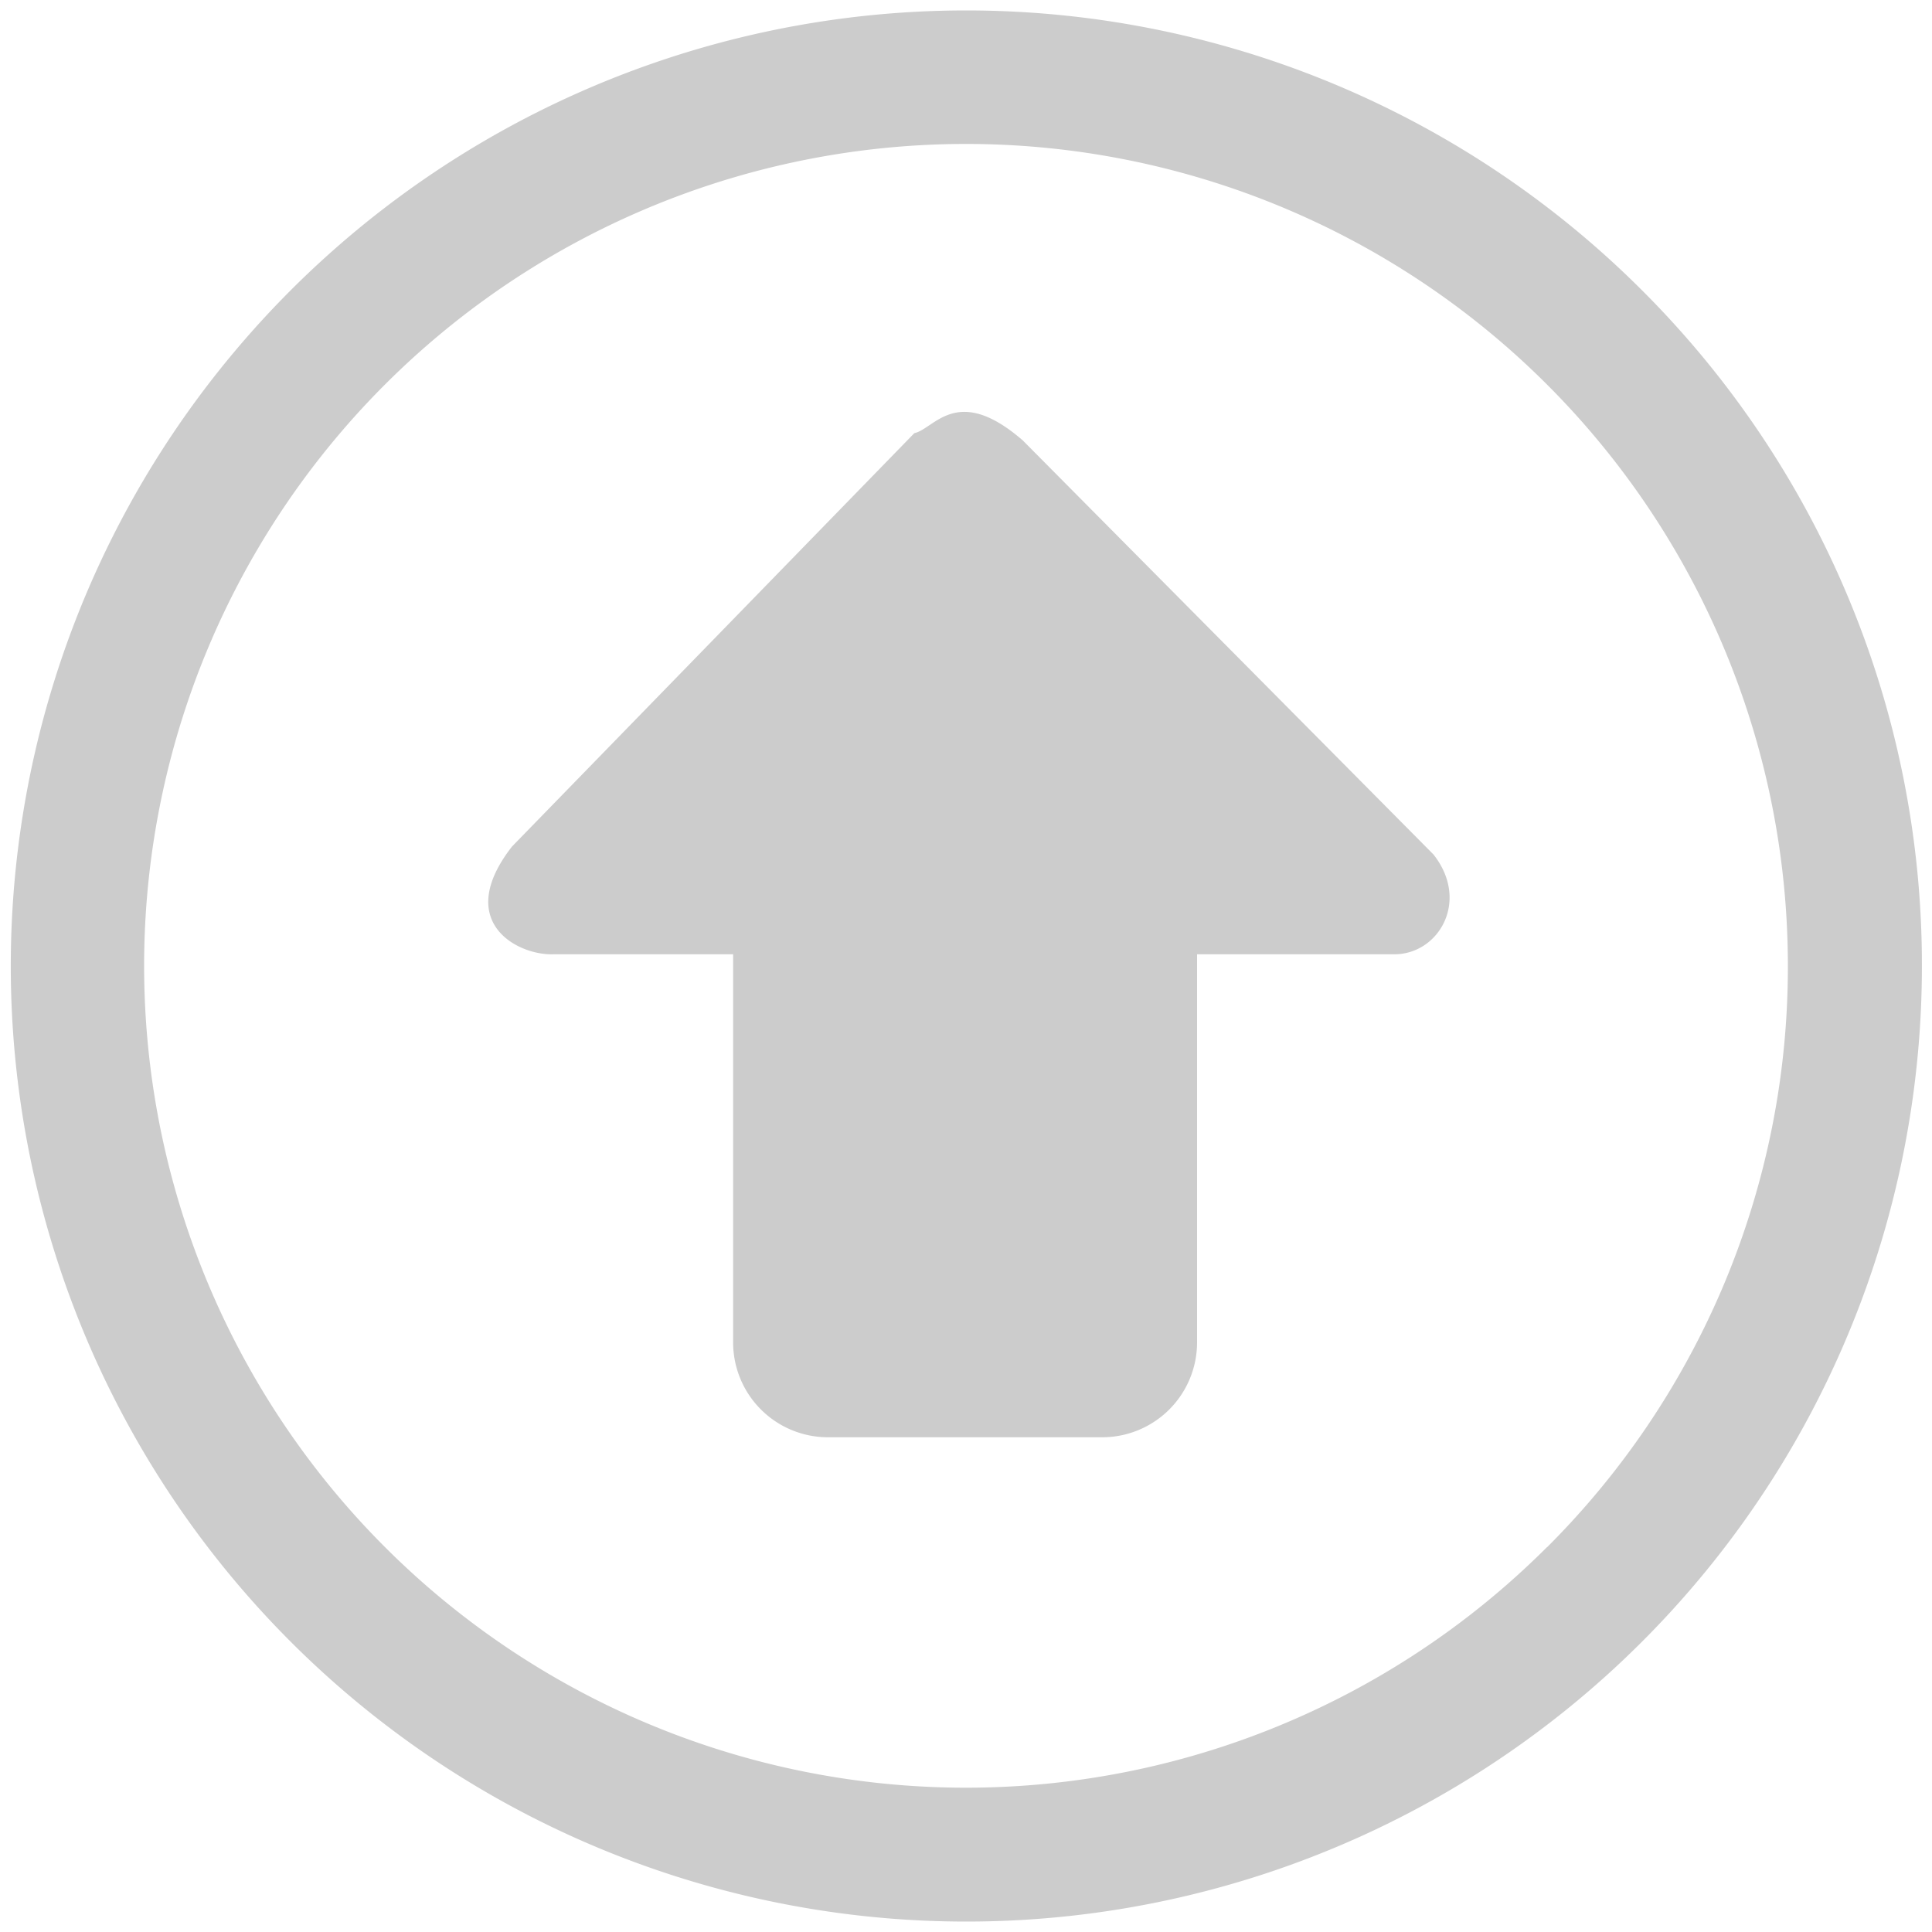 <svg id="Слой_1" data-name="Слой 1" xmlns="http://www.w3.org/2000/svg" viewBox="0 0 224 224"><defs><style>.cls-1{fill:#ccc;fill-rule:evenodd;}</style></defs><title>Иконка вверх</title><path class="cls-1" d="M190.36,33.64A110.79,110.79,0,1,0,222.83,112,110.45,110.45,0,0,0,190.36,33.64Zm-11,145.74A95.29,95.29,0,1,1,207.29,112,95,95,0,0,1,179.38,179.38Z"/><path class="cls-1" d="M118.58,51.06c-7.65-6.63-10.24-1.32-12.57-.84L59.37,98.14c-6.81,8.73.61,12.64,4.77,12.5H85v45a11,11,0,0,0,11,11h31.79a11,11,0,0,0,11-11v-45h22.75c5.22.1,8.94-6.15,4.66-11.57Z"/></svg>